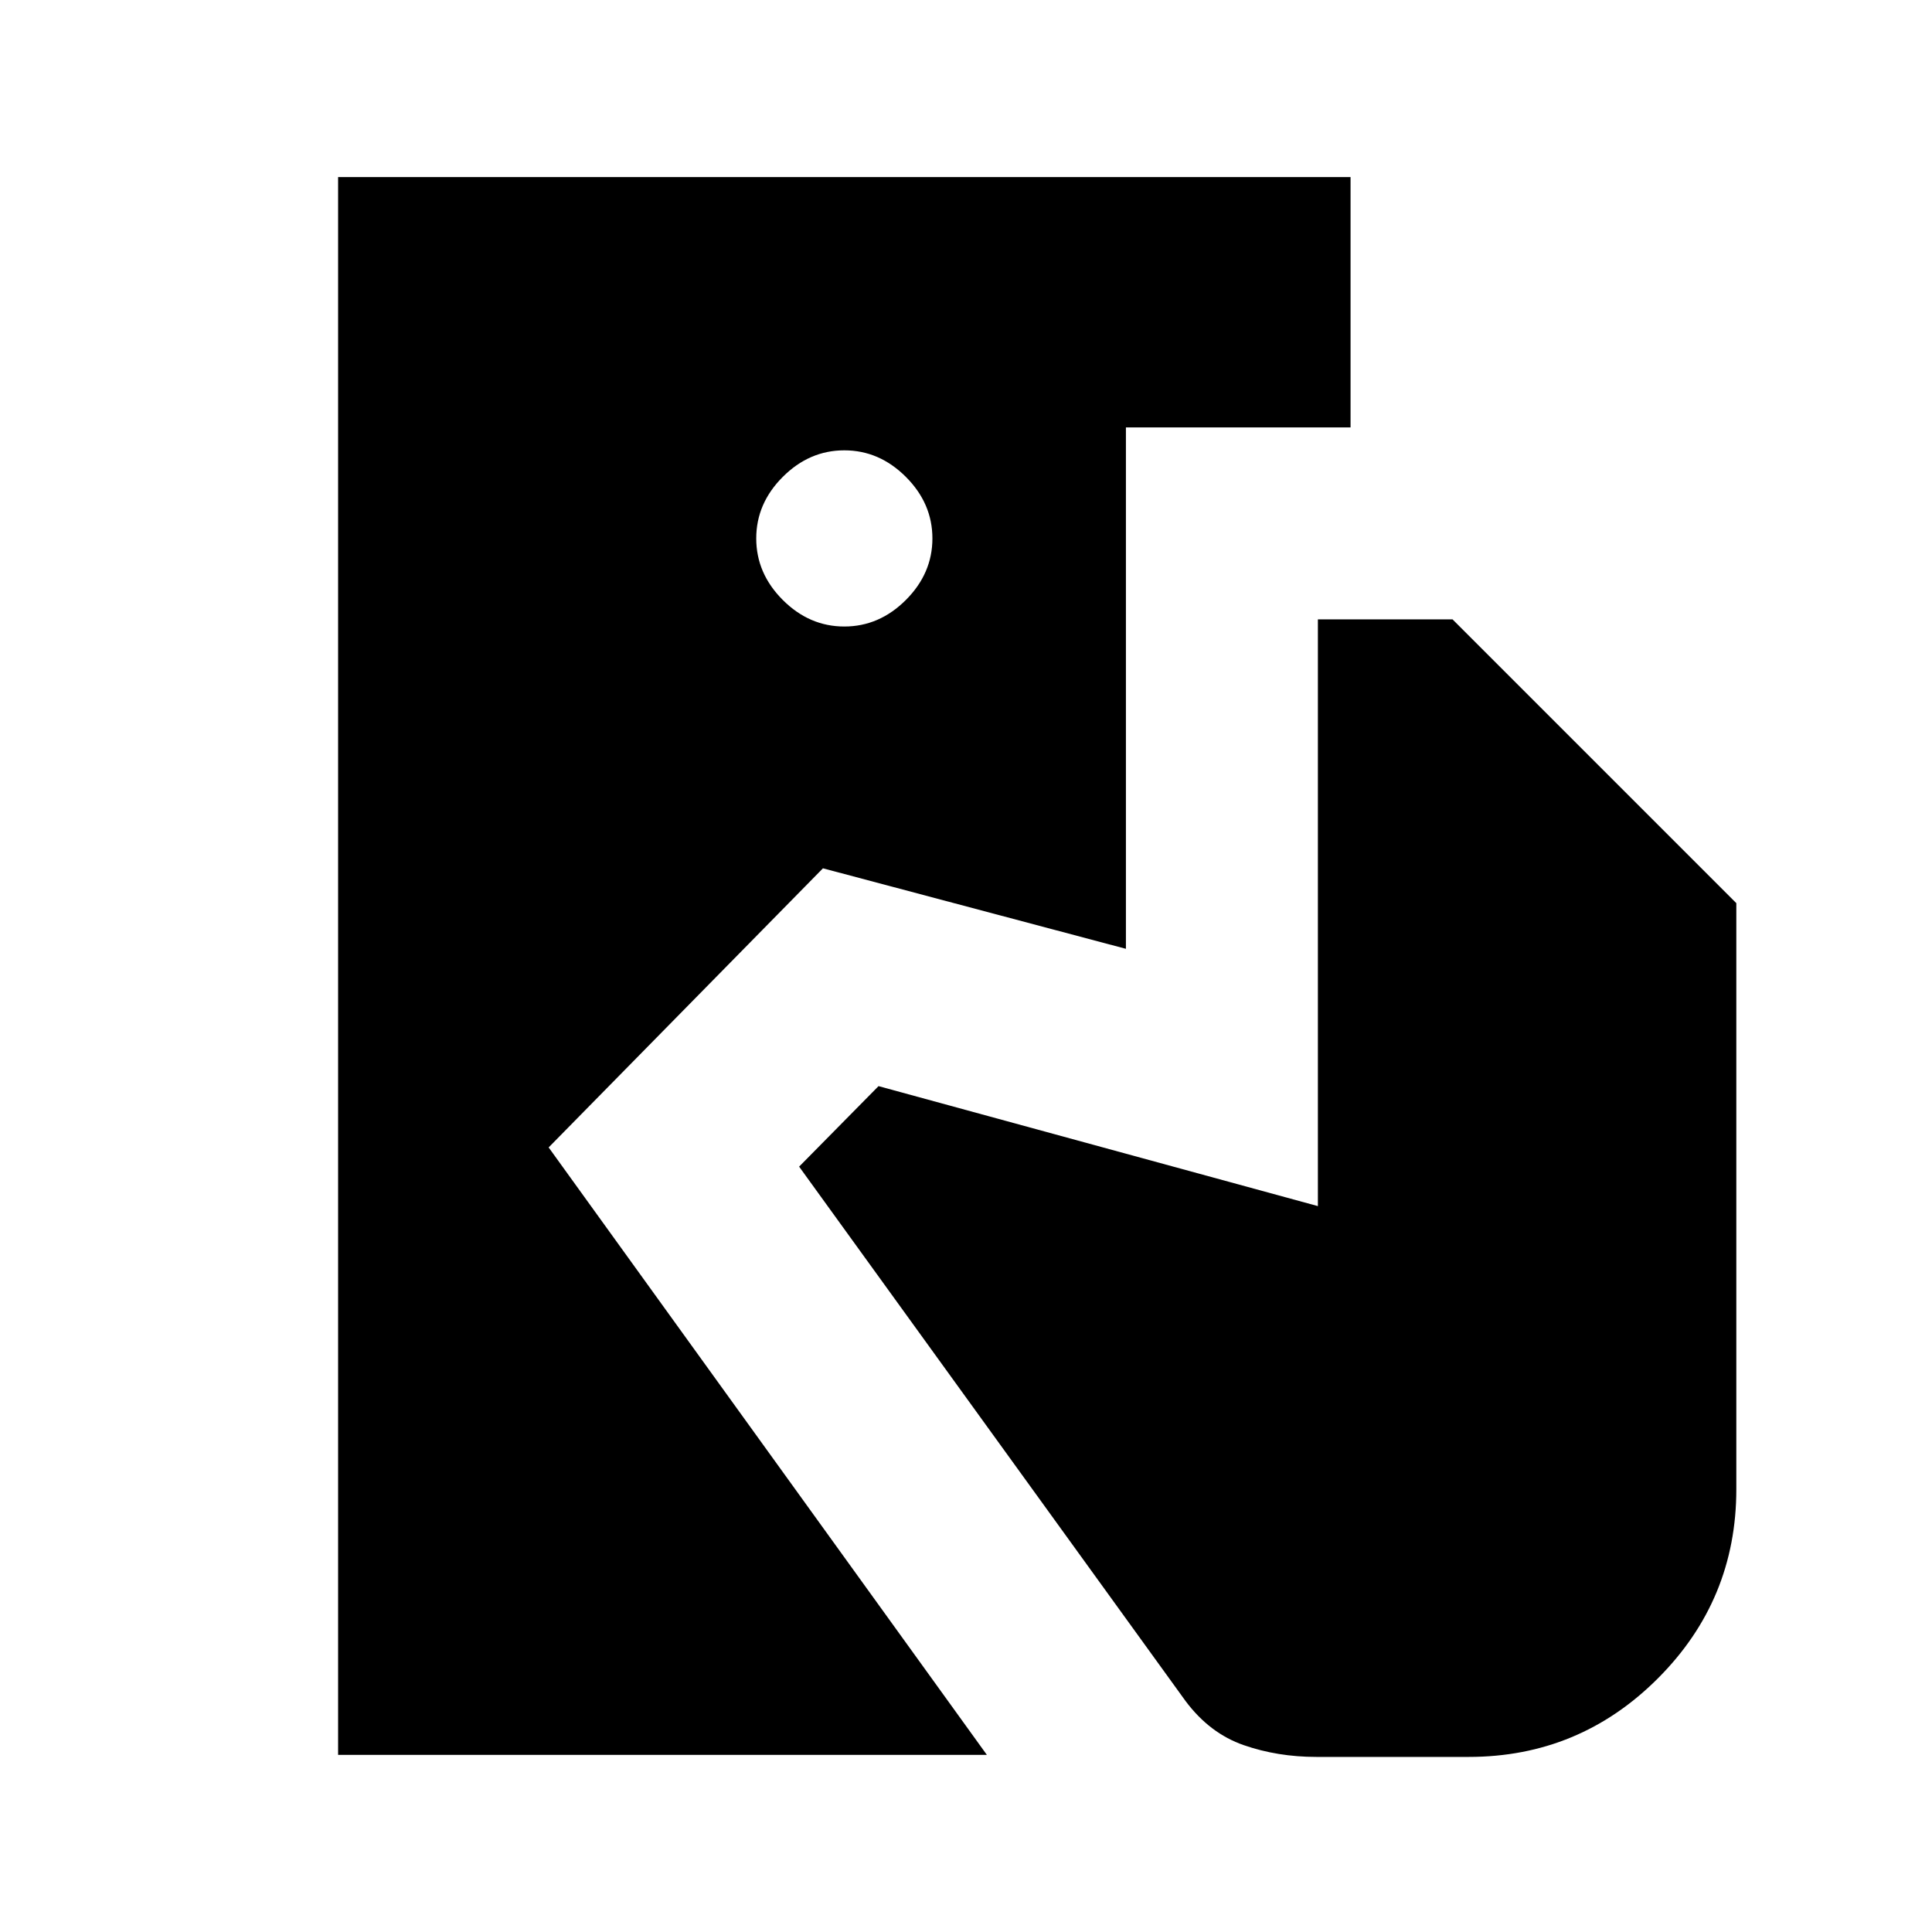 <svg xmlns="http://www.w3.org/2000/svg" height="24" viewBox="0 -960 960 960" width="24"><path d="M168-88v-784h503.08v124.38H559.46v259.08l-150.54-40-136.3 138.69L490.38-88H168Zm486.08 1q-19.23 0-36.08-5.85-16.85-5.84-28.85-21.84L397.08-380.31l39.46-40 218.31 59.62v-291.54h66.92l141 141V-220q0 55-39 94t-94 39h-75.69ZM419.54-648.69q17.38 0 30.58-13.19 13.19-13.2 13.19-30.58 0-17.39-13.19-30.58-13.2-13.19-30.58-13.19-17.39 0-30.58 13.19-13.19 13.19-13.19 30.58 0 17.38 13.19 30.58 13.19 13.19 30.58 13.19Z"/></svg>